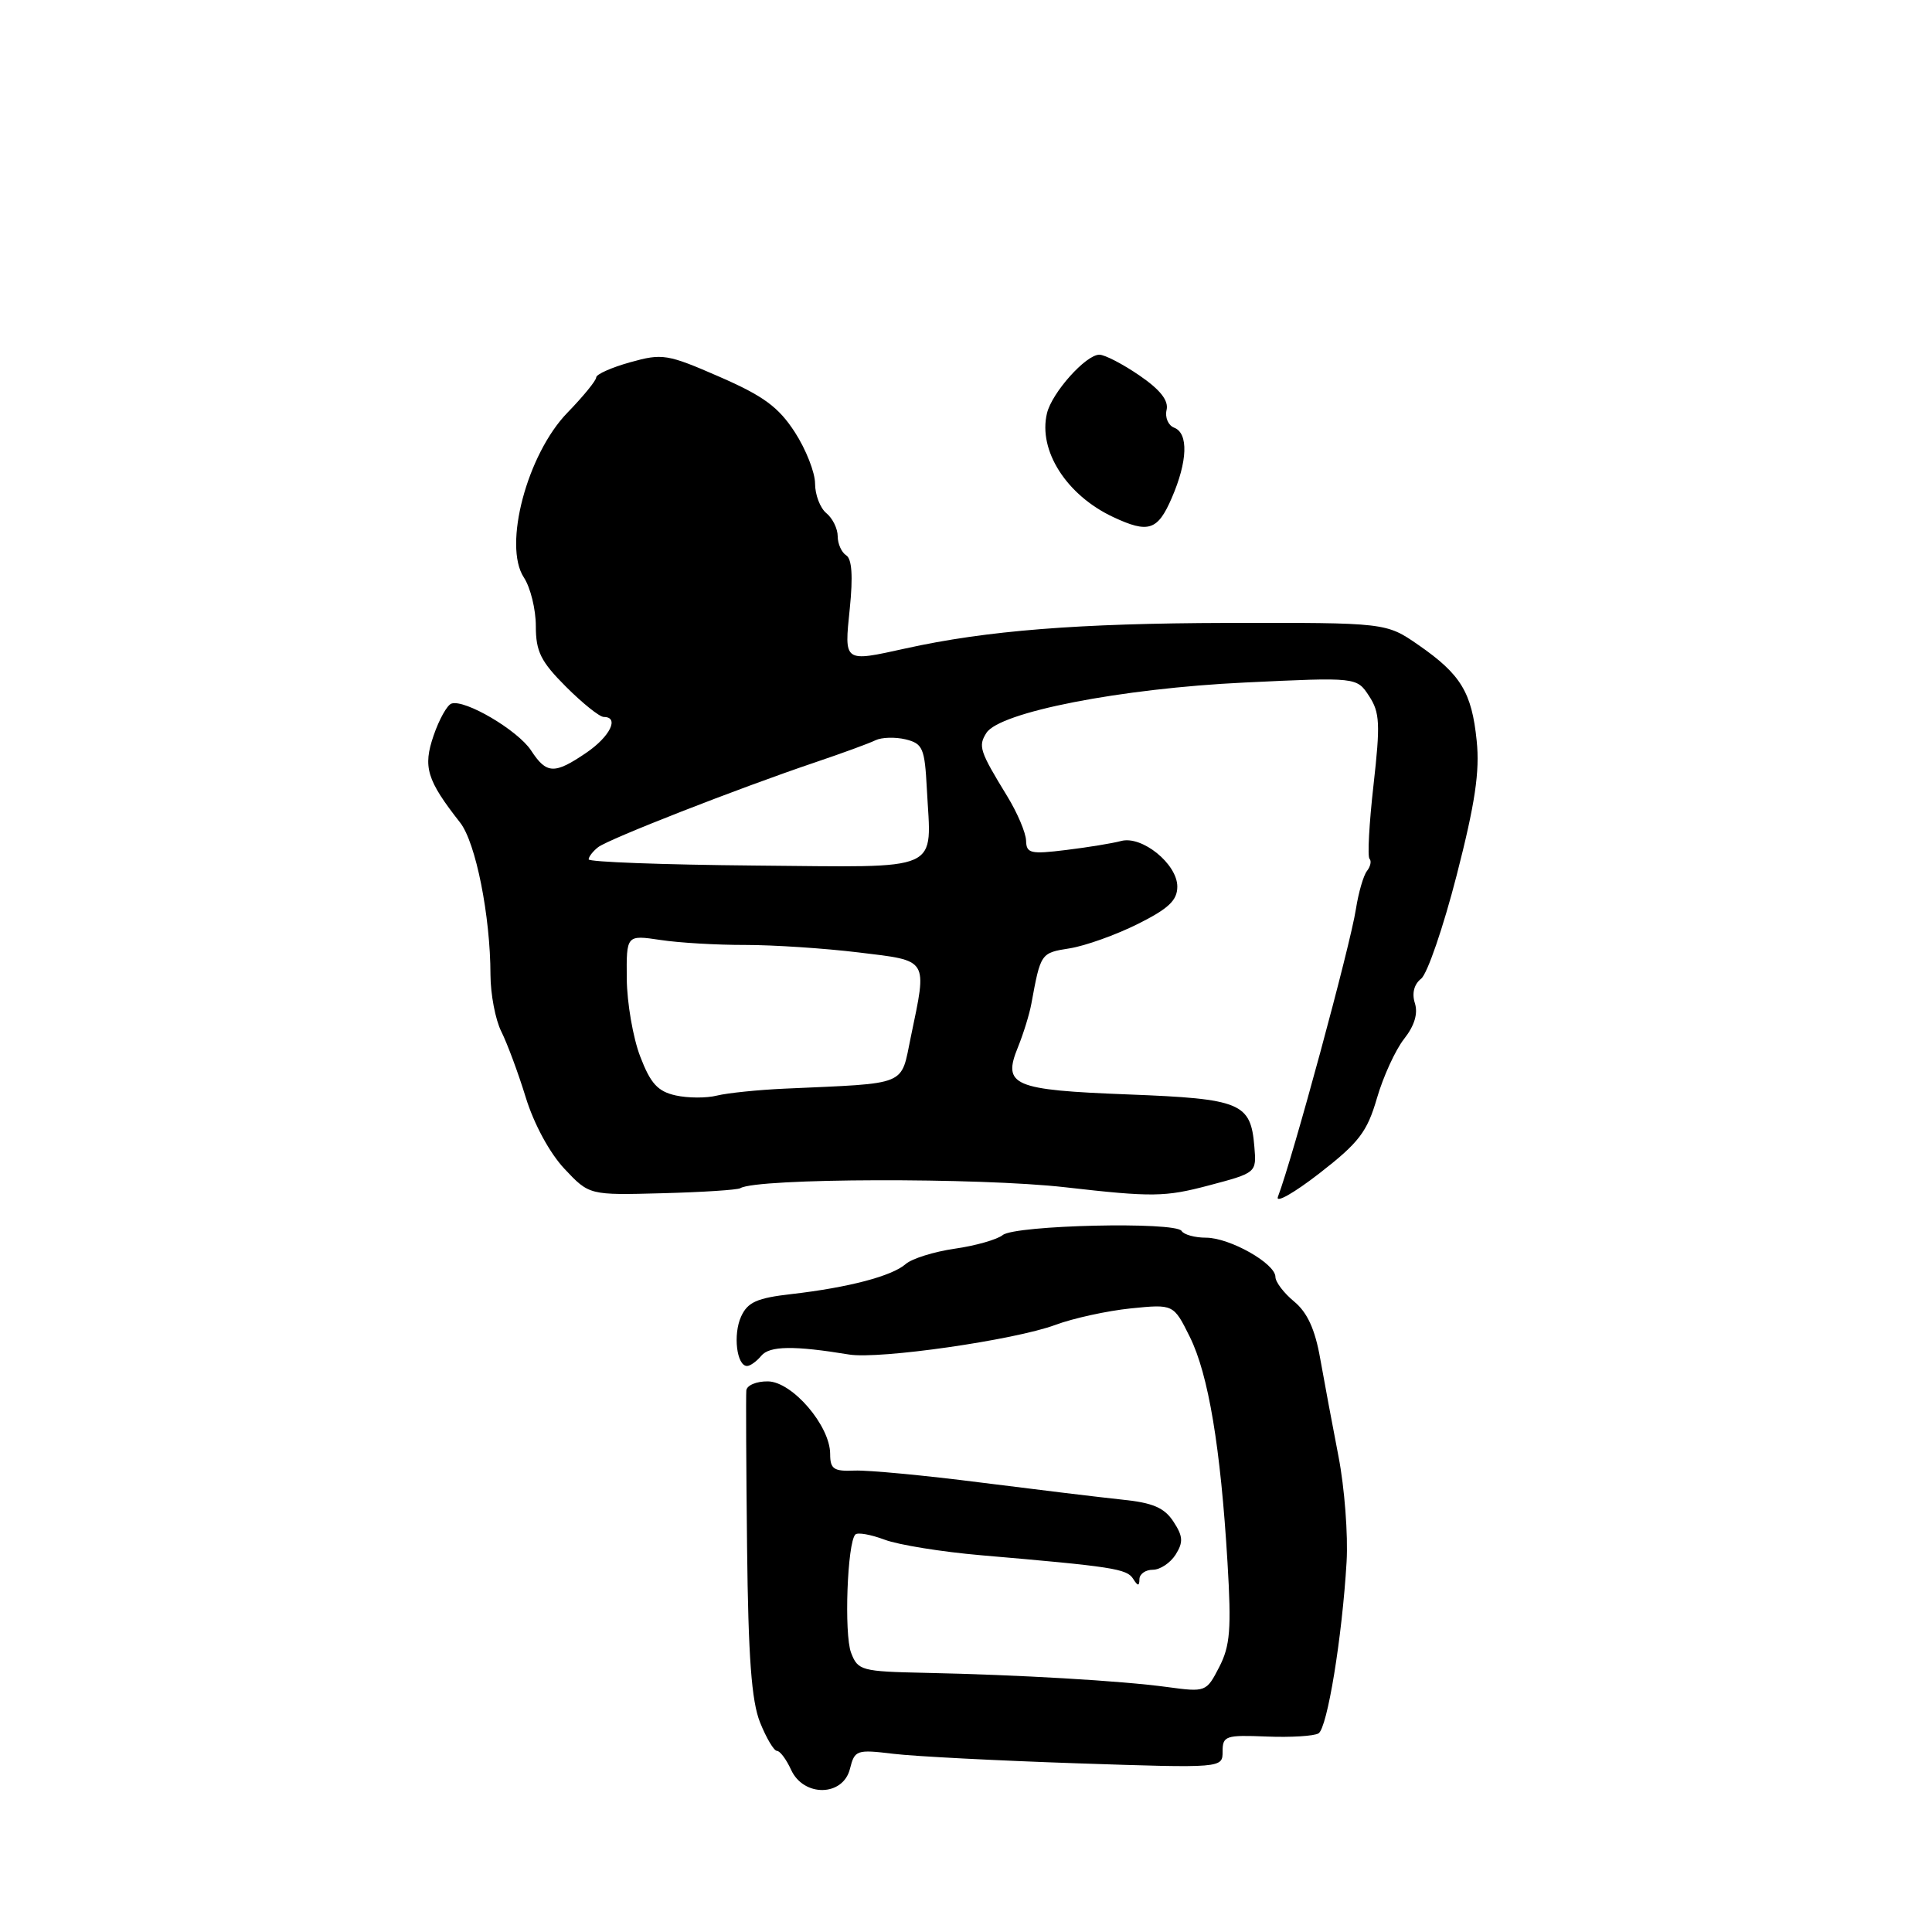 <?xml version="1.0" encoding="UTF-8" standalone="no"?>
<!DOCTYPE svg PUBLIC "-//W3C//DTD SVG 1.1//EN" "http://www.w3.org/Graphics/SVG/1.1/DTD/svg11.dtd" >
<svg xmlns="http://www.w3.org/2000/svg" xmlns:xlink="http://www.w3.org/1999/xlink" version="1.1" viewBox="0 0 256 256">
 <g >
 <path fill="currentColor"
d=" M 112.62 234.39 C 113.25 231.88 113.49 231.80 118.39 232.39 C 121.20 232.73 132.16 233.29 142.75 233.65 C 162.00 234.29 162.00 234.29 162.00 232.08 C 162.00 230.01 162.41 229.88 167.83 230.10 C 171.03 230.23 174.13 230.04 174.71 229.68 C 175.88 228.96 177.84 216.96 178.43 206.95 C 178.64 203.40 178.16 197.12 177.36 193.00 C 176.56 188.88 175.47 183.03 174.93 180.00 C 174.25 176.13 173.22 173.90 171.48 172.46 C 170.12 171.34 169.00 169.87 169.00 169.20 C 169.00 167.42 162.96 164.01 159.81 164.00 C 158.33 164.00 156.87 163.60 156.57 163.11 C 155.79 161.84 134.53 162.33 132.87 163.65 C 132.12 164.25 129.25 165.07 126.50 165.46 C 123.75 165.86 120.83 166.77 120.00 167.50 C 118.18 169.09 112.45 170.60 104.89 171.47 C 100.30 171.99 99.07 172.54 98.20 174.45 C 97.11 176.84 97.62 181.00 98.99 181.00 C 99.41 181.00 100.26 180.39 100.88 179.64 C 101.97 178.33 105.21 178.28 112.50 179.48 C 116.50 180.14 134.40 177.57 139.83 175.56 C 142.22 174.67 146.72 173.69 149.83 173.37 C 155.50 172.80 155.50 172.80 157.66 177.15 C 160.12 182.11 161.74 191.79 162.65 207.03 C 163.18 215.89 163.00 218.09 161.55 220.90 C 159.85 224.20 159.77 224.23 154.66 223.54 C 148.55 222.71 134.99 221.92 122.61 221.66 C 114.14 221.48 113.67 221.36 112.77 218.99 C 111.83 216.52 112.27 204.40 113.34 203.33 C 113.65 203.02 115.38 203.33 117.20 204.01 C 119.01 204.70 124.78 205.63 130.00 206.08 C 147.44 207.58 149.30 207.87 150.14 209.19 C 150.77 210.19 150.97 210.20 150.98 209.25 C 150.99 208.56 151.79 208.00 152.76 208.00 C 153.73 208.00 155.08 207.09 155.78 205.99 C 156.81 204.34 156.76 203.56 155.48 201.61 C 154.28 199.78 152.75 199.12 148.71 198.71 C 145.85 198.41 137.43 197.39 130.00 196.45 C 122.58 195.50 115.04 194.79 113.25 194.86 C 110.47 194.98 110.00 194.66 110.00 192.66 C 110.00 188.93 104.99 183.08 101.75 183.04 C 100.24 183.02 98.95 183.56 98.89 184.25 C 98.83 184.94 98.87 194.27 98.99 204.98 C 99.15 219.61 99.58 225.40 100.71 228.23 C 101.54 230.30 102.55 232.00 102.95 232.00 C 103.35 232.00 104.19 233.12 104.82 234.50 C 106.48 238.14 111.70 238.06 112.62 234.39 Z  M 182.45 145.52 C 183.28 142.66 184.90 139.12 186.05 137.66 C 187.43 135.91 187.91 134.30 187.48 132.93 C 187.06 131.62 187.37 130.42 188.31 129.68 C 189.13 129.03 191.24 122.88 193.01 116.00 C 195.46 106.47 196.09 102.23 195.67 98.17 C 195.02 91.74 193.57 89.36 187.96 85.47 C 183.67 82.50 183.67 82.50 162.59 82.54 C 142.86 82.59 130.72 83.55 120.00 85.92 C 111.74 87.74 111.86 87.83 112.60 80.64 C 113.04 76.35 112.88 74.04 112.12 73.58 C 111.51 73.19 111.00 72.06 111.00 71.06 C 111.00 70.06 110.33 68.68 109.50 68.00 C 108.67 67.32 108.00 65.55 108.00 64.08 C 108.00 62.61 106.79 59.53 105.31 57.25 C 103.15 53.93 101.17 52.47 95.32 49.92 C 88.42 46.91 87.77 46.81 83.51 48.00 C 81.03 48.69 79.00 49.60 79.00 50.01 C 79.00 50.42 77.28 52.53 75.18 54.69 C 69.84 60.20 66.64 72.28 69.41 76.51 C 70.29 77.84 71.00 80.75 71.00 82.96 C 71.00 86.34 71.66 87.66 75.00 91.00 C 77.20 93.20 79.45 95.00 80.00 95.00 C 82.11 95.00 80.84 97.60 77.68 99.75 C 73.46 102.62 72.42 102.58 70.37 99.44 C 68.62 96.77 61.60 92.63 59.82 93.23 C 59.25 93.42 58.19 95.32 57.46 97.45 C 56.02 101.63 56.54 103.35 60.97 109.00 C 63.04 111.64 64.98 121.36 64.99 129.17 C 65.00 131.74 65.64 135.11 66.42 136.67 C 67.20 138.23 68.67 142.17 69.67 145.43 C 70.76 148.96 72.84 152.79 74.79 154.87 C 78.08 158.37 78.08 158.37 87.76 158.11 C 93.08 157.97 97.73 157.67 98.10 157.44 C 100.26 156.10 129.76 156.02 141.16 157.32 C 152.71 158.64 154.38 158.61 160.16 157.08 C 166.50 155.40 166.50 155.40 166.21 151.95 C 165.73 146.13 164.46 145.60 149.53 145.02 C 134.17 144.43 132.81 143.84 134.89 138.74 C 135.61 136.96 136.41 134.38 136.66 133.00 C 137.90 126.27 137.90 126.27 141.74 125.66 C 143.81 125.33 147.86 123.88 150.75 122.44 C 154.84 120.40 156.00 119.30 156.00 117.48 C 156.00 114.48 151.31 110.68 148.54 111.44 C 147.42 111.74 144.14 112.28 141.25 112.63 C 136.55 113.21 136.00 113.08 135.96 111.39 C 135.93 110.35 134.81 107.70 133.46 105.50 C 129.81 99.53 129.59 98.87 130.70 97.12 C 132.44 94.36 148.52 91.22 164.90 90.44 C 179.78 89.73 179.78 89.73 181.41 92.23 C 182.84 94.40 182.91 95.93 182.00 104.00 C 181.42 109.11 181.18 113.51 181.47 113.80 C 181.75 114.08 181.60 114.81 181.13 115.41 C 180.66 116.01 180.01 118.27 179.67 120.43 C 178.93 125.28 171.26 153.54 169.33 158.58 C 168.98 159.49 171.45 158.09 174.82 155.48 C 180.07 151.40 181.15 149.99 182.45 145.52 Z  M 155.26 65.99 C 157.37 61.13 157.50 57.40 155.58 56.67 C 154.80 56.37 154.34 55.31 154.58 54.31 C 154.86 53.07 153.74 51.64 150.98 49.75 C 148.78 48.24 146.39 47.00 145.67 47.00 C 143.88 47.00 139.39 52.02 138.73 54.76 C 137.54 59.69 141.31 65.61 147.50 68.51 C 152.17 70.70 153.40 70.30 155.26 65.99 Z  M 89.53 145.15 C 87.16 144.62 86.20 143.58 84.83 139.99 C 83.88 137.52 83.08 132.88 83.05 129.69 C 83.00 123.88 83.00 123.88 87.51 124.55 C 89.99 124.93 95.05 125.22 98.76 125.21 C 102.47 125.21 109.21 125.65 113.75 126.20 C 123.14 127.34 122.87 126.91 120.69 137.39 C 119.31 144.00 120.54 143.50 104.00 144.25 C 100.42 144.41 96.38 144.83 95.00 145.17 C 93.62 145.52 91.16 145.51 89.53 145.15 Z  M 78.00 113.87 C 78.00 113.53 78.56 112.80 79.25 112.26 C 80.63 111.18 97.79 104.47 108.00 101.02 C 111.58 99.81 115.17 98.50 116.00 98.09 C 116.83 97.69 118.62 97.64 120.00 97.97 C 122.27 98.53 122.53 99.13 122.81 104.50 C 123.39 115.74 125.28 114.90 100.00 114.69 C 87.90 114.58 78.00 114.22 78.00 113.87 Z "/>
</g>
</svg>